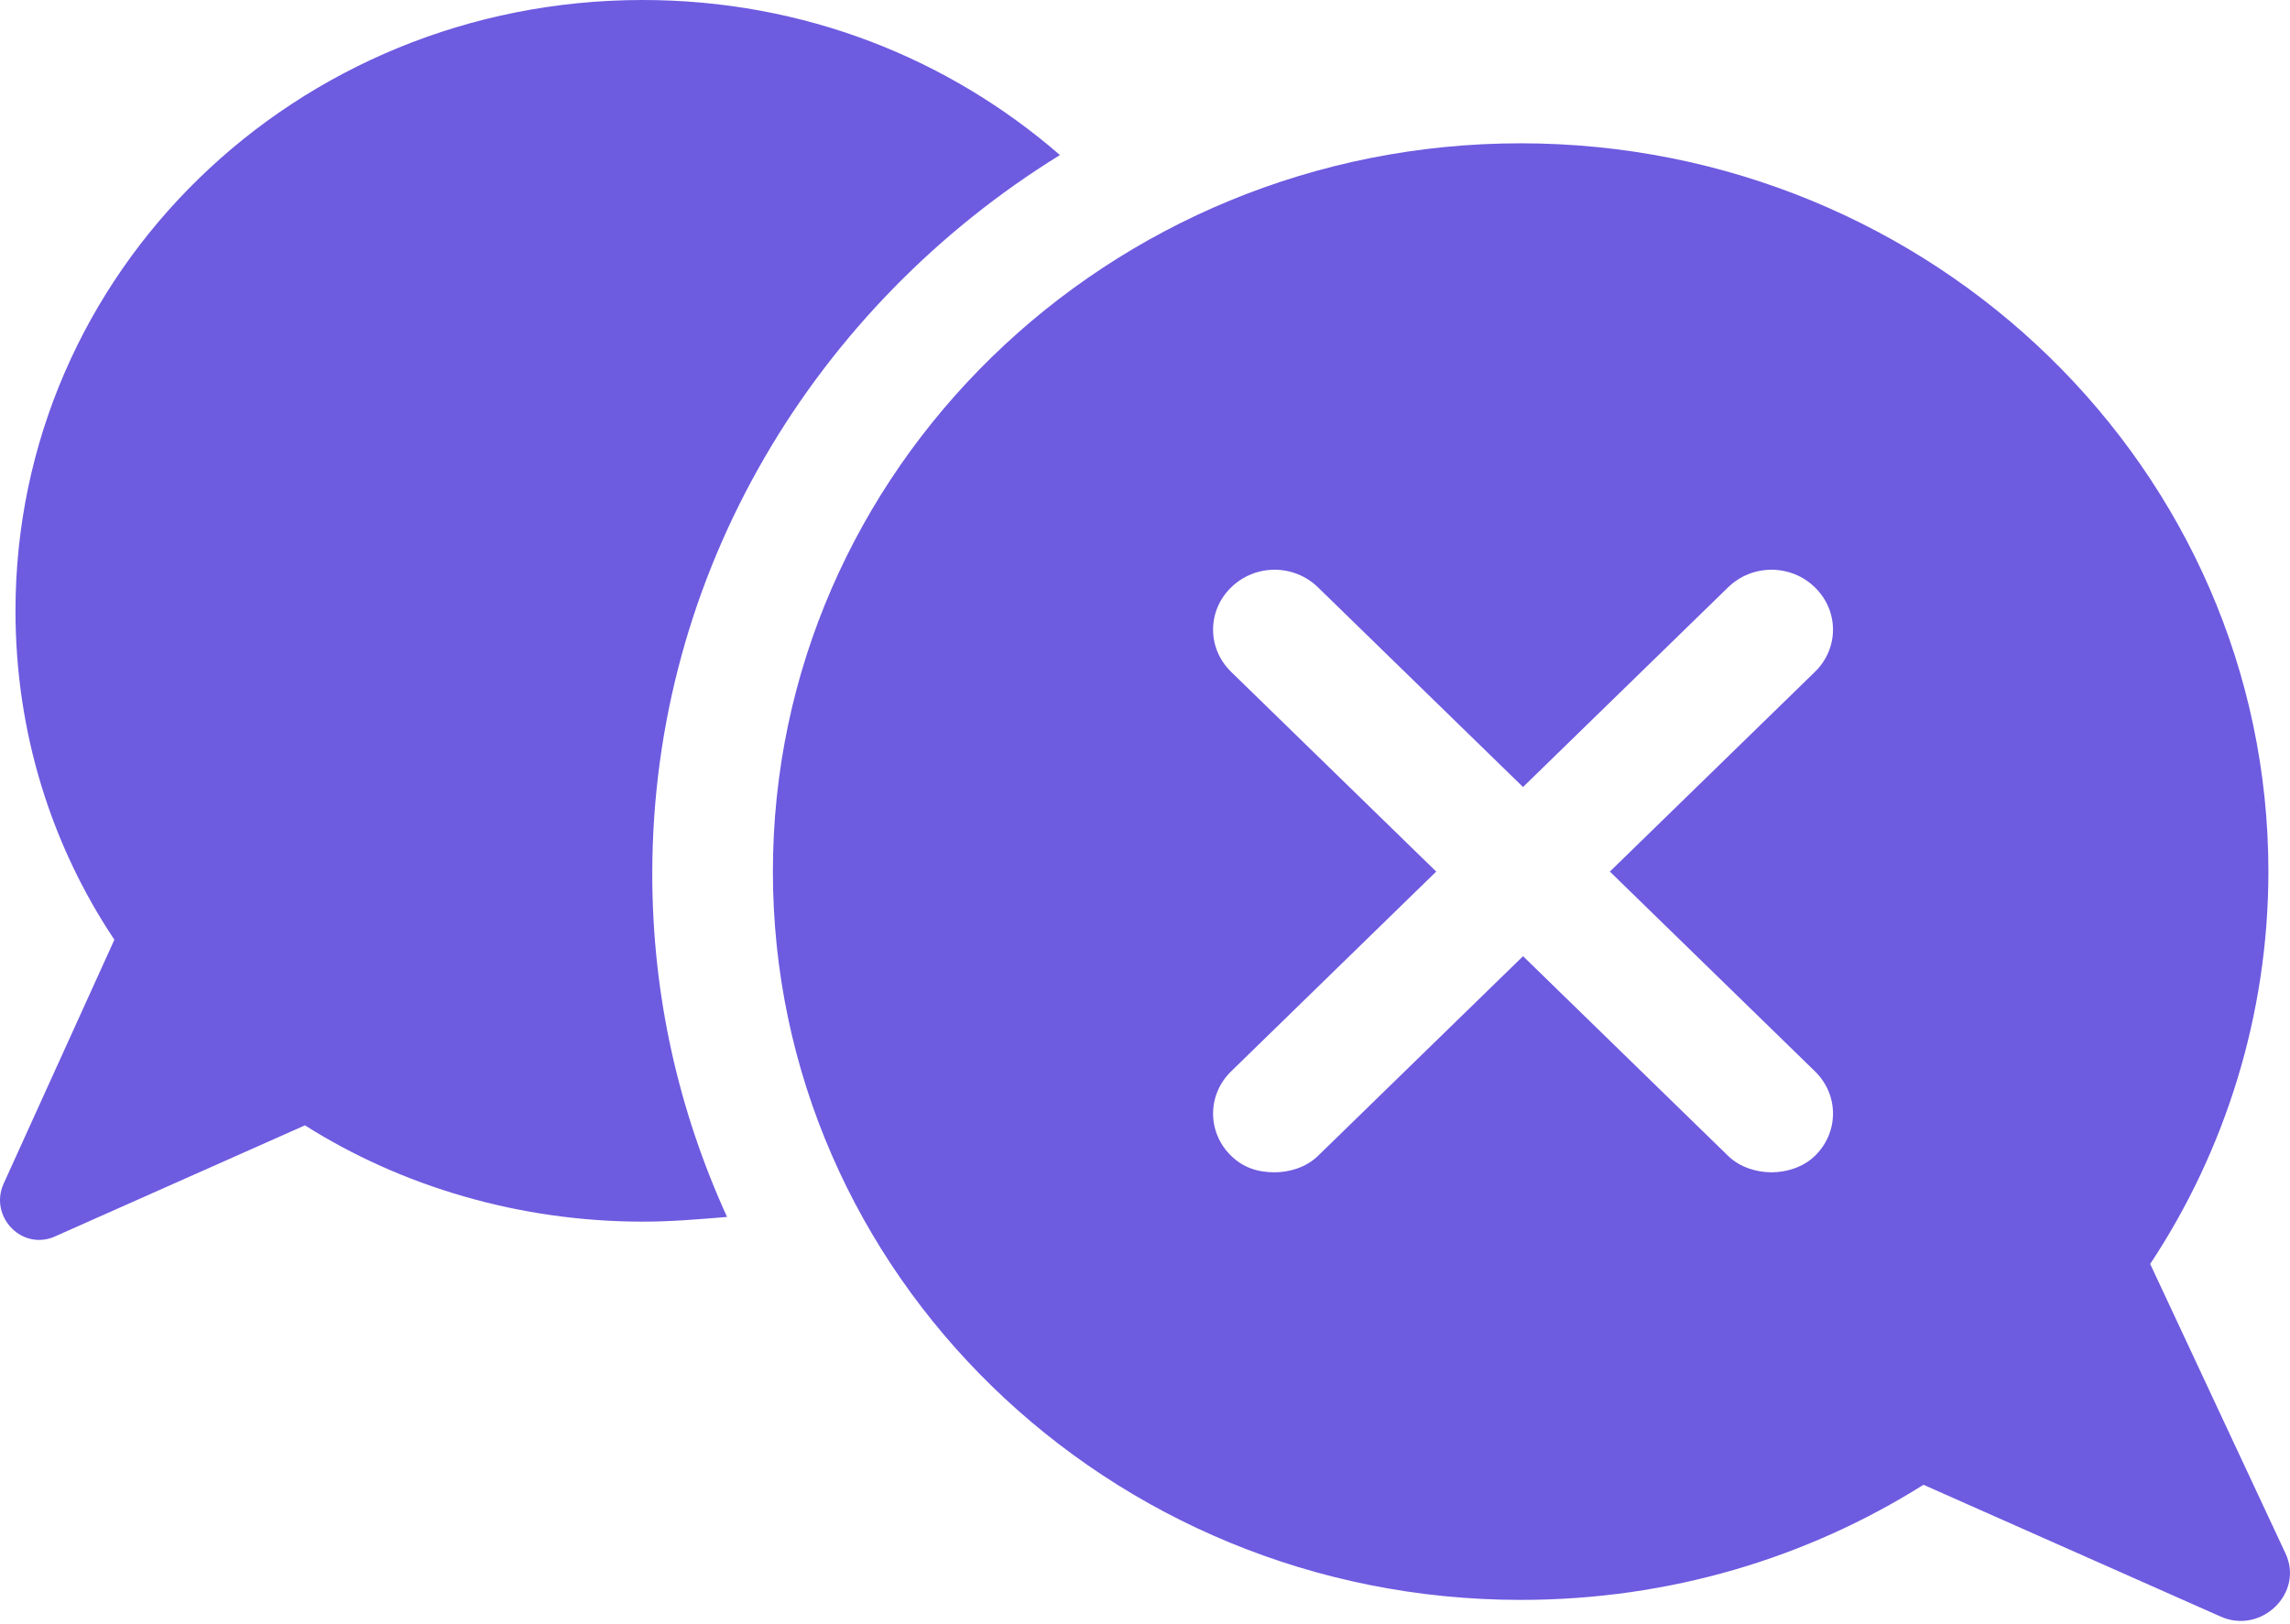 <svg width="55" height="39" viewBox="0 0 55 39" fill="none" xmlns="http://www.w3.org/2000/svg">
<path d="M25.457 3.724C22.792 1.411 19.316 0 15.435 0C7.092 0 0.372 6.546 0.372 14.671C0.372 17.605 1.241 20.314 2.747 22.571L0.083 28.439C-0.265 29.229 0.546 30.076 1.357 29.681L7.324 27.029C9.641 28.496 12.48 29.342 15.435 29.342C16.13 29.342 16.767 29.286 17.462 29.229C16.304 26.69 15.666 23.925 15.666 20.991C15.666 13.712 19.606 7.336 25.457 3.724L25.457 3.724Z" fill="#6D5BE0"/>
<path d="M54.886 37.298L51.642 30.358C53.438 27.649 54.481 24.377 54.481 20.934C54.481 11.285 46.428 3.442 36.522 3.442C26.616 3.442 18.563 11.285 18.563 20.934C18.563 30.583 26.616 38.427 36.522 38.427C40.114 38.427 43.416 37.411 46.197 35.662L53.322 38.822C54.307 39.273 55.35 38.258 54.886 37.298ZM43.59 25.731C44.169 26.295 44.169 27.198 43.59 27.762C43.3 28.044 42.895 28.157 42.547 28.157C42.199 28.157 41.794 28.044 41.504 27.762L36.58 22.966L31.655 27.762C31.366 28.044 30.96 28.157 30.613 28.157C30.207 28.157 29.859 28.044 29.57 27.762C28.99 27.198 28.99 26.295 29.57 25.731L34.494 20.934L29.57 16.138C28.99 15.574 28.99 14.671 29.57 14.107C30.149 13.543 31.076 13.543 31.655 14.107L36.579 18.903L41.504 14.107C42.083 13.543 43.01 13.543 43.589 14.107C44.169 14.671 44.169 15.574 43.589 16.138L38.665 20.934L43.59 25.731Z" fill="#6D5BE0"/>
</svg>
